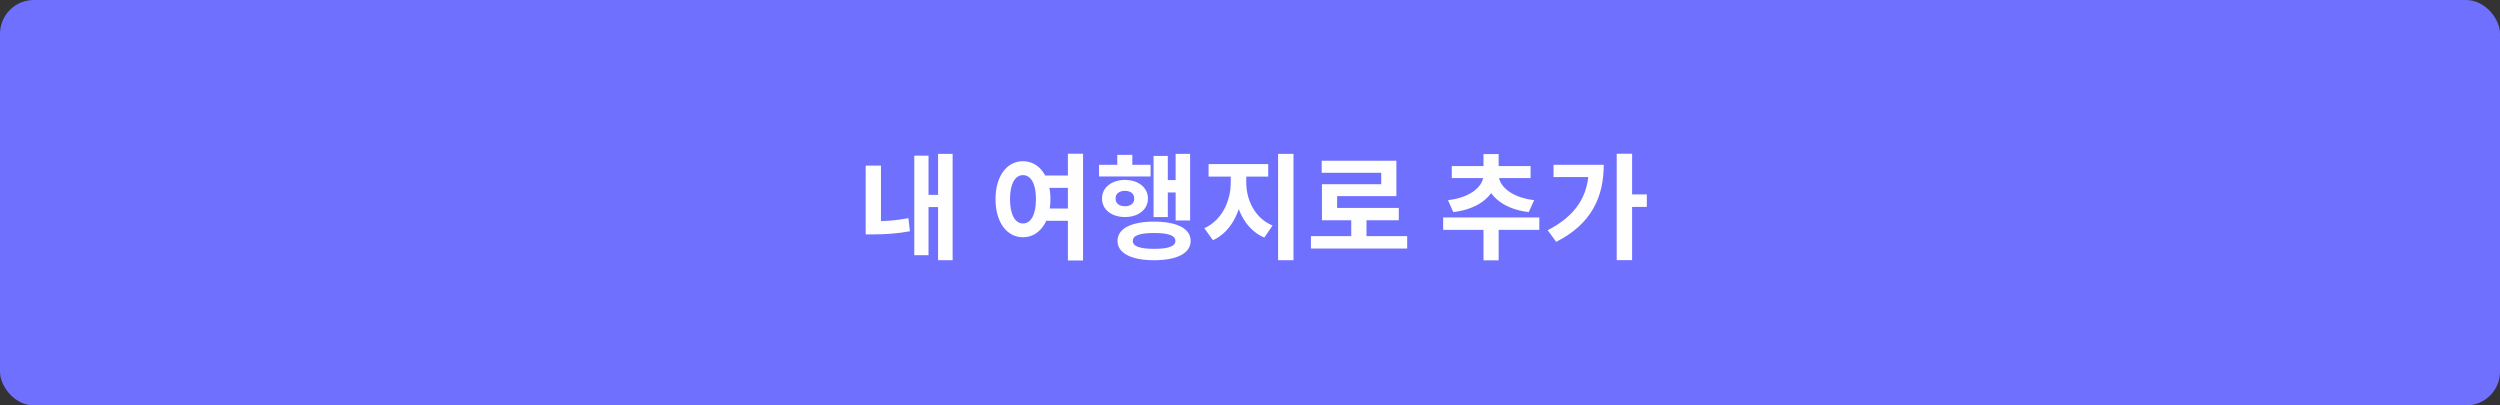 <svg width="370" height="60" viewBox="0 0 370 60" fill="none" xmlns="http://www.w3.org/2000/svg">
<rect x="0" y="0" width="370" height="60" fill="#333333" stroke="none"/>
<rect width="370" height="60" rx="5" fill="#7070FF"/>
<path d="M138.832 22.771V38.513H140.991V22.771H138.832ZM136.775 28.84V30.642H139.393V28.84H136.775ZM135.313 23.043V37.765H137.421V23.043H135.313ZM128.122 24.505V33.6H130.383V24.505H128.122ZM128.122 32.75V34.688H129.21C130.808 34.688 132.61 34.603 134.667 34.229L134.446 32.291C132.491 32.665 130.723 32.75 129.21 32.75H128.122ZM154.121 25.984V27.803H158.405V25.984H154.121ZM154.121 30.863V32.682H158.405V30.863H154.121ZM151.401 23.859C149.038 23.859 147.338 26.035 147.338 29.469C147.338 32.937 149.038 35.113 151.401 35.113C153.747 35.113 155.464 32.937 155.464 29.469C155.464 26.035 153.747 23.859 151.401 23.859ZM151.401 25.916C152.557 25.916 153.322 27.157 153.322 29.469C153.322 31.815 152.557 33.073 151.401 33.073C150.262 33.073 149.48 31.815 149.48 29.469C149.48 27.157 150.262 25.916 151.401 25.916ZM158.048 22.754V38.547H160.292V22.754H158.048ZM173.993 22.771V32.631H176.135V22.771H173.993ZM172.072 26.647V28.483H174.588V26.647H172.072ZM170.729 23.077V32.121H172.837V23.077H170.729ZM162.654 24.386V26.12H170.287V24.386H162.654ZM166.496 26.63C164.524 26.63 163.096 27.752 163.096 29.384C163.096 31.016 164.524 32.121 166.496 32.121C168.468 32.121 169.896 31.016 169.896 29.384C169.896 27.752 168.468 26.63 166.496 26.63ZM166.496 28.245C167.312 28.245 167.873 28.653 167.873 29.384C167.873 30.115 167.312 30.523 166.496 30.523C165.663 30.523 165.102 30.115 165.102 29.384C165.102 28.653 165.663 28.245 166.496 28.245ZM165.357 22.924V25.576H167.584V22.924H165.357ZM170.814 32.801C167.431 32.801 165.391 33.821 165.391 35.657C165.391 37.476 167.431 38.513 170.814 38.513C174.18 38.513 176.22 37.476 176.22 35.657C176.22 33.821 174.18 32.801 170.814 32.801ZM170.814 34.484C172.905 34.484 173.959 34.841 173.959 35.657C173.959 36.456 172.905 36.83 170.814 36.83C168.706 36.83 167.652 36.456 167.652 35.657C167.652 34.841 168.706 34.484 170.814 34.484ZM182.152 25.253V27.021C182.152 29.69 180.877 32.597 178.242 33.77L179.517 35.555C182.475 34.212 183.954 30.659 183.954 27.021V25.253H182.152ZM182.662 25.253V27.021C182.662 30.523 184.124 33.872 187.116 35.164L188.34 33.379C185.705 32.291 184.447 29.571 184.447 27.021V25.253H182.662ZM178.871 24.284V26.137H187.694V24.284H178.871ZM189.156 22.771V38.513H191.434V22.771H189.156ZM194.016 34.943V36.779H208.262V34.943H194.016ZM199.983 31.968V35.691H202.244V31.968H199.983ZM195.614 23.791V25.576H204.42V27.259H195.648V31.679H197.892V29.027H206.664V23.791H195.614ZM195.648 30.778V32.597H207.021V30.778H195.648ZM219.557 32.852V38.53H221.801V32.852H219.557ZM213.59 32.189V34.025H227.819V32.189H213.59ZM219.54 25.593V25.967C219.54 27.429 217.857 29.214 214.304 29.622L215.086 31.39C219.251 30.897 221.529 28.602 221.529 25.967V25.593H219.54ZM219.829 25.593V25.967C219.829 28.534 222.107 30.914 226.255 31.39L227.054 29.622C223.518 29.214 221.818 27.395 221.818 25.967V25.593H219.829ZM214.865 24.573V26.358H226.527V24.573H214.865ZM219.557 22.805V25.185H221.801V22.805H219.557ZM239.275 22.754V38.496H241.553V22.754H239.275ZM240.958 28.772V30.625H243.729V28.772H240.958ZM235.144 24.386V24.777C235.144 29.044 233.189 31.934 229.058 34.076L230.316 35.793C235.552 33.158 237.354 29.112 237.354 24.386H235.144ZM229.925 24.386V26.205H236.3V24.386H229.925Z" fill="#FEFEFE"/>
</svg>
